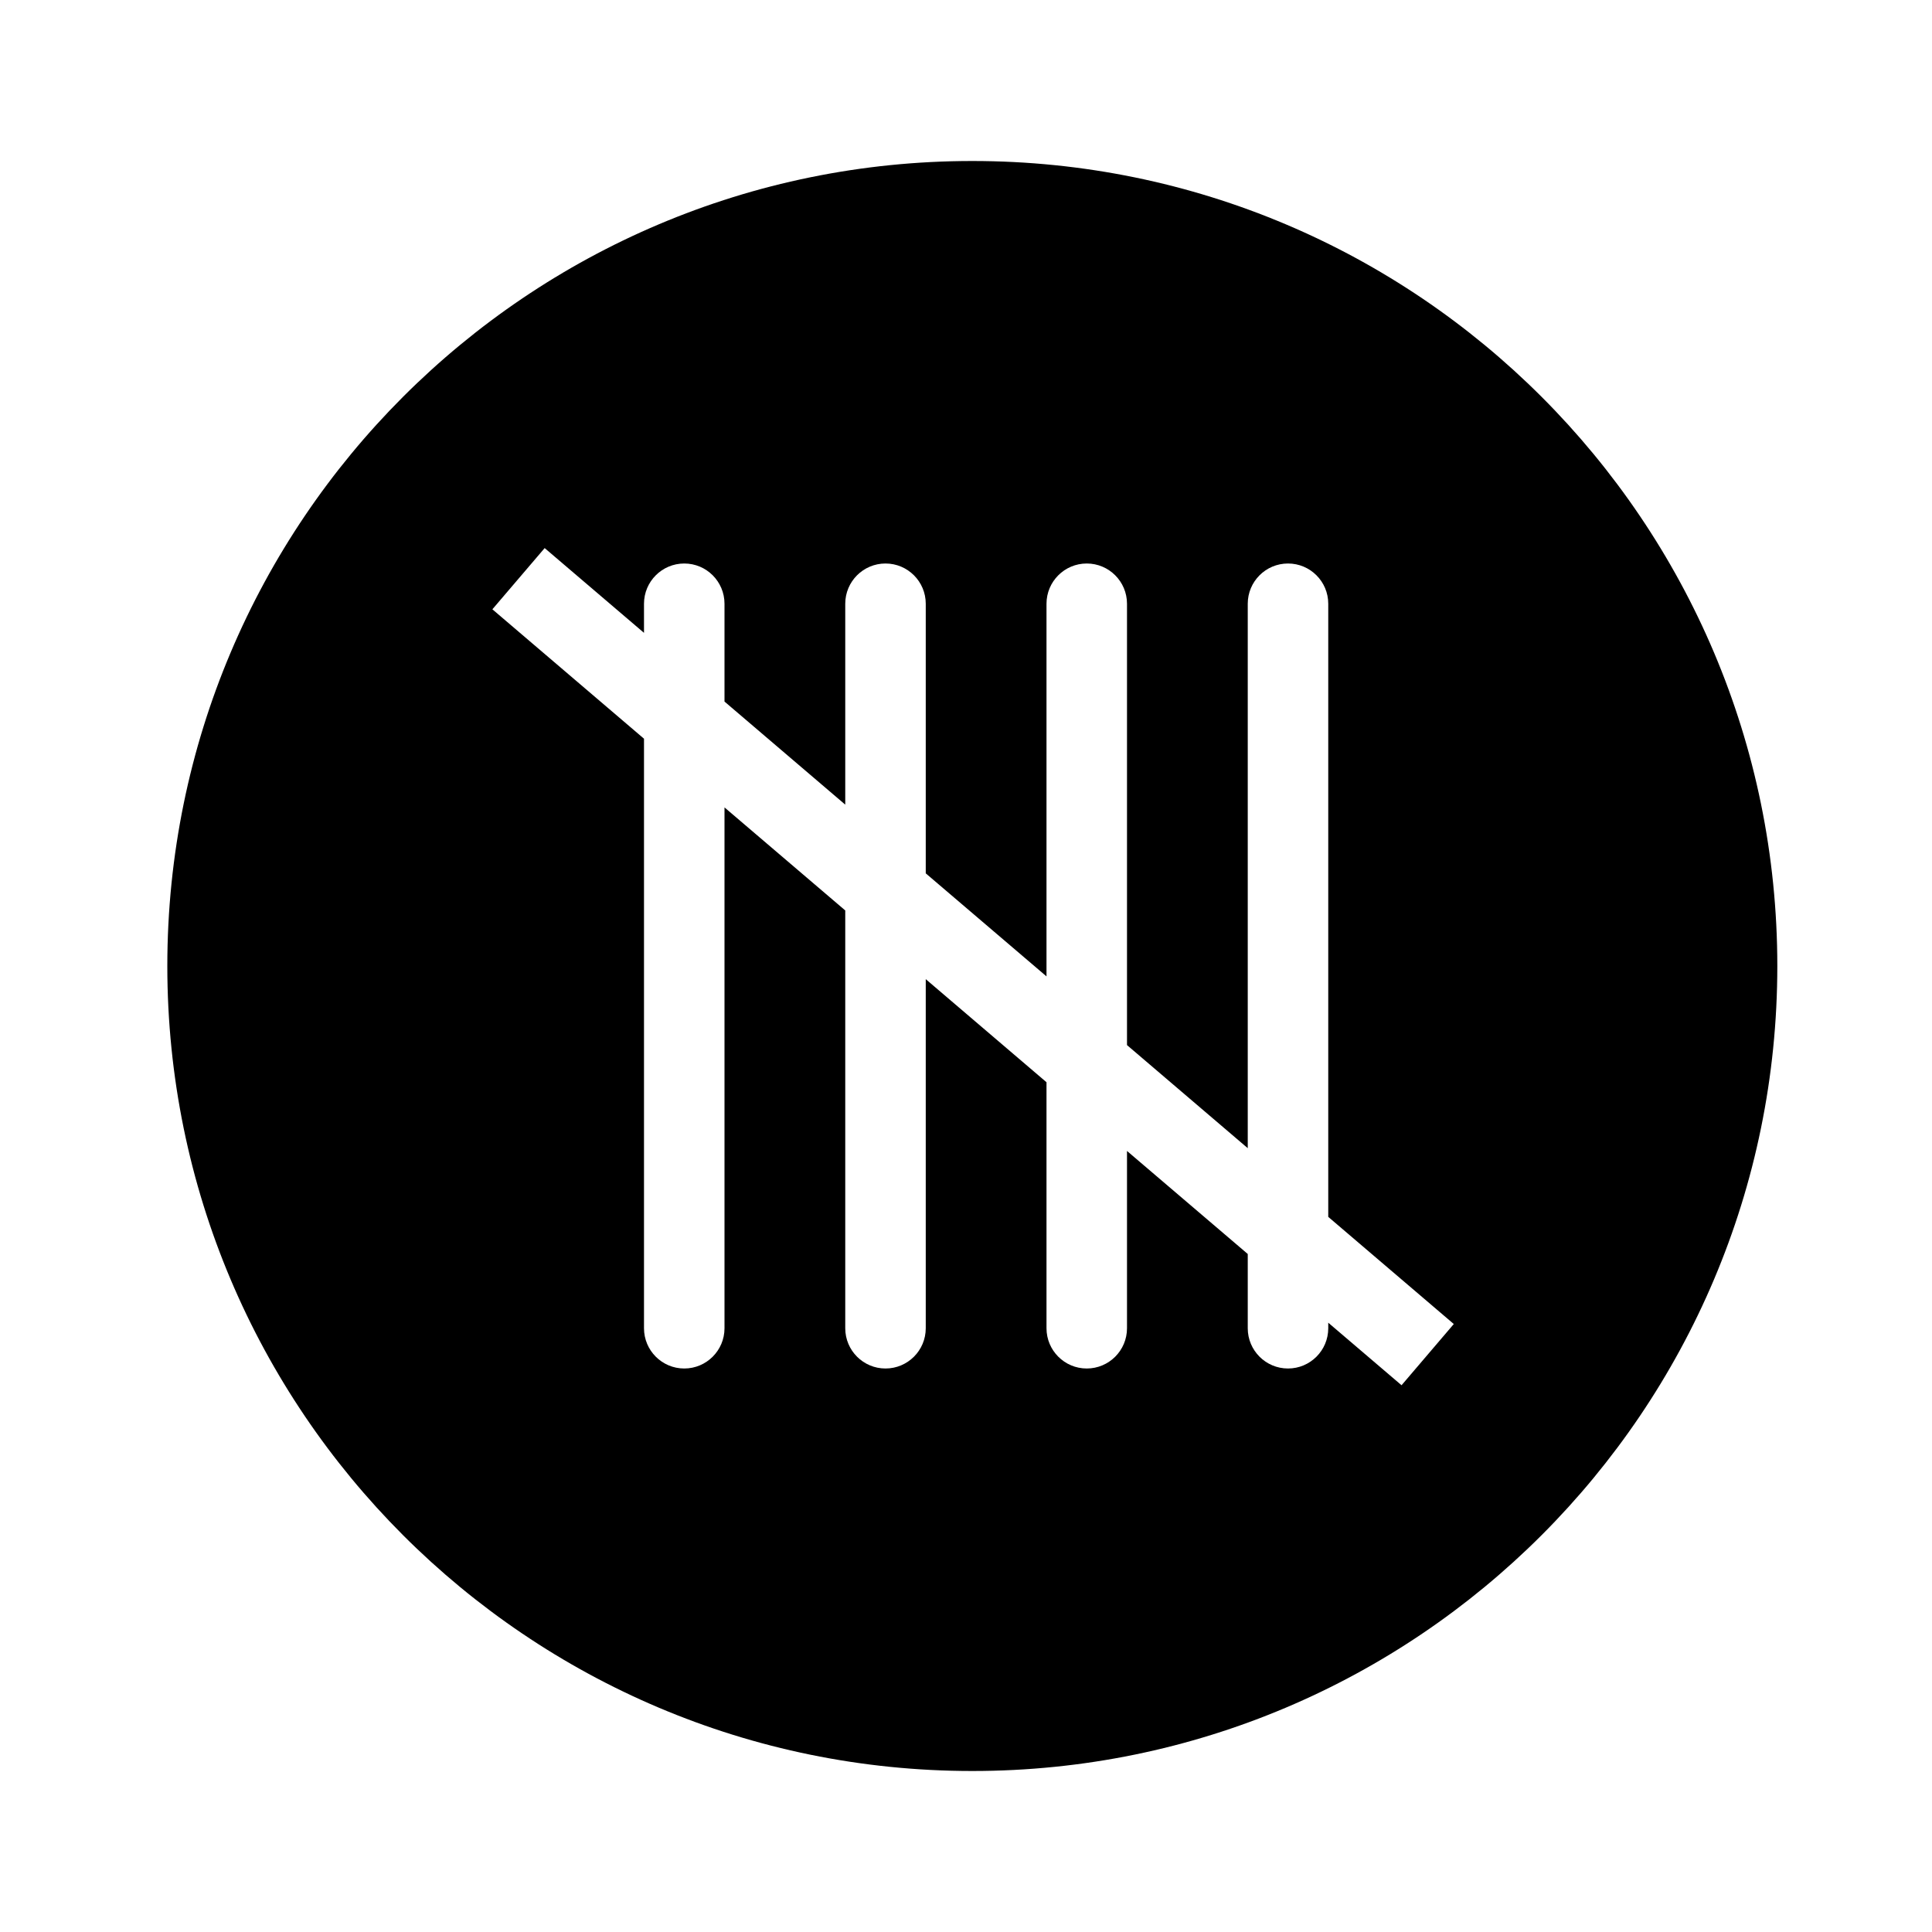 <svg width="48" height="48" viewBox="0 0 48 48" fill="none" xmlns="http://www.w3.org/2000/svg">
<rect width="48" height="48" fill="none"/>
<path fill-rule="evenodd" clip-rule="evenodd" d="M24.157 44C35.203 44 44.157 35.046 44.157 24C44.157 12.954 35.203 4 24.157 4C13.111 4 4.157 12.954 4.157 24C4.157 35.046 13.111 44 24.157 44ZM17 14C16.448 14 16 14.448 16 15V15.723L13.532 13.617L12.233 15.138L16 18.353V33C16 33.552 16.448 34 17 34C17.552 34 18 33.552 18 33V20.06L21 22.62V33C21 33.552 21.448 34 22 34C22.552 34 23 33.552 23 33V24.327L26 26.888V33C26 33.552 26.448 34 27 34C27.552 34 28 33.552 28 33V28.595L31 31.155V33C31 33.552 31.448 34 32 34C32.552 34 33 33.552 33 33V32.862L34.821 34.416L36.119 32.895L33 30.233V15C33 14.448 32.552 14 32 14C31.448 14 31 14.448 31 15V28.526L28 25.965V15C28 14.448 27.552 14 27 14C26.448 14 26 14.448 26 15V24.258L23 21.698V15C23 14.448 22.552 14 22 14C21.448 14 21 14.448 21 15V19.991L18 17.43V15C18 14.448 17.552 14 17 14Z" fill="currentColor"/>
</svg>
